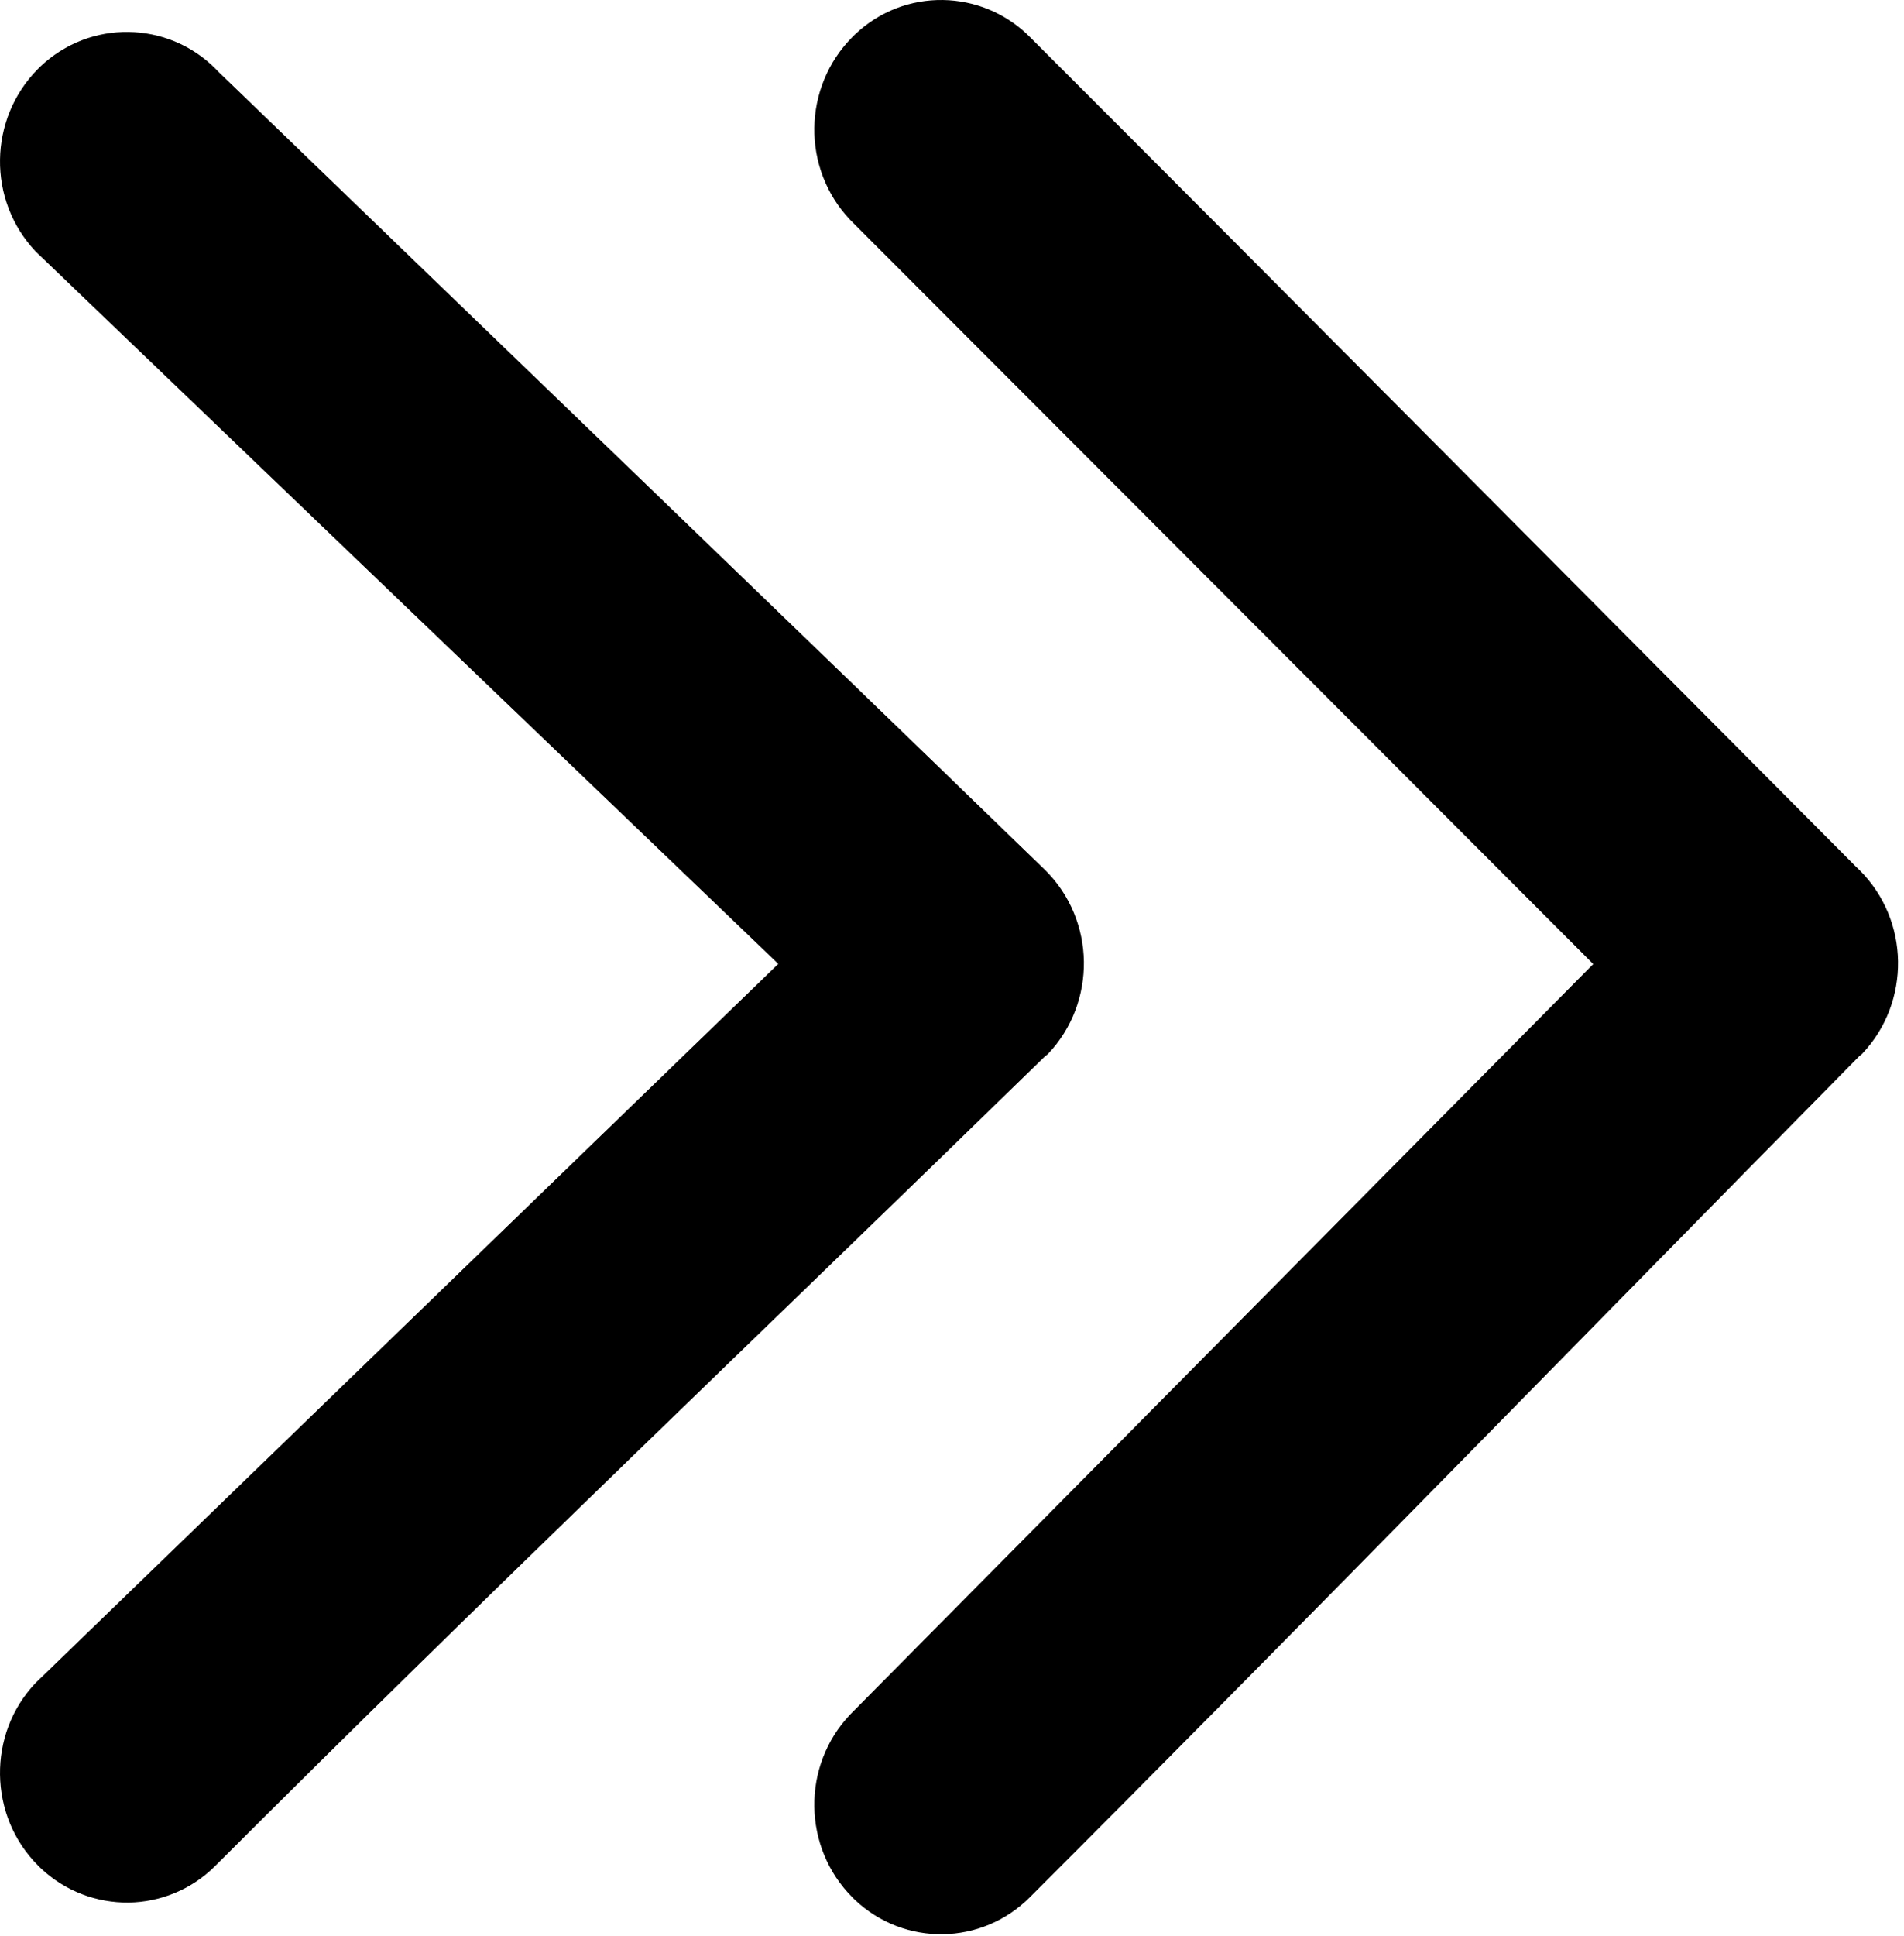 <svg width="121" height="123" viewBox="0 0 121 123" fill="none" xmlns="http://www.w3.org/2000/svg">
<path d="M54.031 108.911C52.481 110.541 51.721 112.651 51.751 114.761C51.781 116.871 52.591 118.961 54.191 120.551L54.311 120.671C55.891 122.171 57.911 122.901 59.921 122.871C61.931 122.841 63.931 122.051 65.471 120.501C83.131 102.841 100.601 84.891 118.151 67.101C118.221 67.051 118.281 67.001 118.341 66.941C119.891 65.311 120.651 63.181 120.621 61.071C120.591 58.961 119.771 56.861 118.171 55.271L117.901 55.011C100.431 37.471 82.981 19.871 65.461 2.361C63.931 0.821 61.931 0.031 59.921 0.001C57.911 -0.029 55.891 0.701 54.311 2.211L54.161 2.361C52.591 3.941 51.781 6.021 51.751 8.121C51.721 10.221 52.481 12.341 54.031 13.971L101.251 61.241L54.031 108.911ZM2.261 106.911C0.721 108.531 -0.029 110.641 0.001 112.741C0.031 114.851 0.841 116.941 2.441 118.531L2.561 118.651C4.131 120.151 6.161 120.881 8.171 120.861C10.181 120.831 12.191 120.041 13.721 118.491C31.011 101.201 48.871 84.201 66.391 67.121C66.461 67.071 66.531 67.011 66.601 66.951C68.151 65.321 68.911 63.191 68.881 61.081C68.851 58.971 68.031 56.871 66.431 55.281C48.941 38.331 31.361 21.441 13.831 4.511L13.711 4.381C12.181 2.841 10.181 2.061 8.171 2.031C6.161 2.001 4.141 2.731 2.561 4.231L2.411 4.381C0.841 5.961 0.031 8.051 0.001 10.141C-0.029 12.241 0.731 14.361 2.281 15.991L49.461 61.231L2.261 106.911Z" fill="black"/>
</svg>
